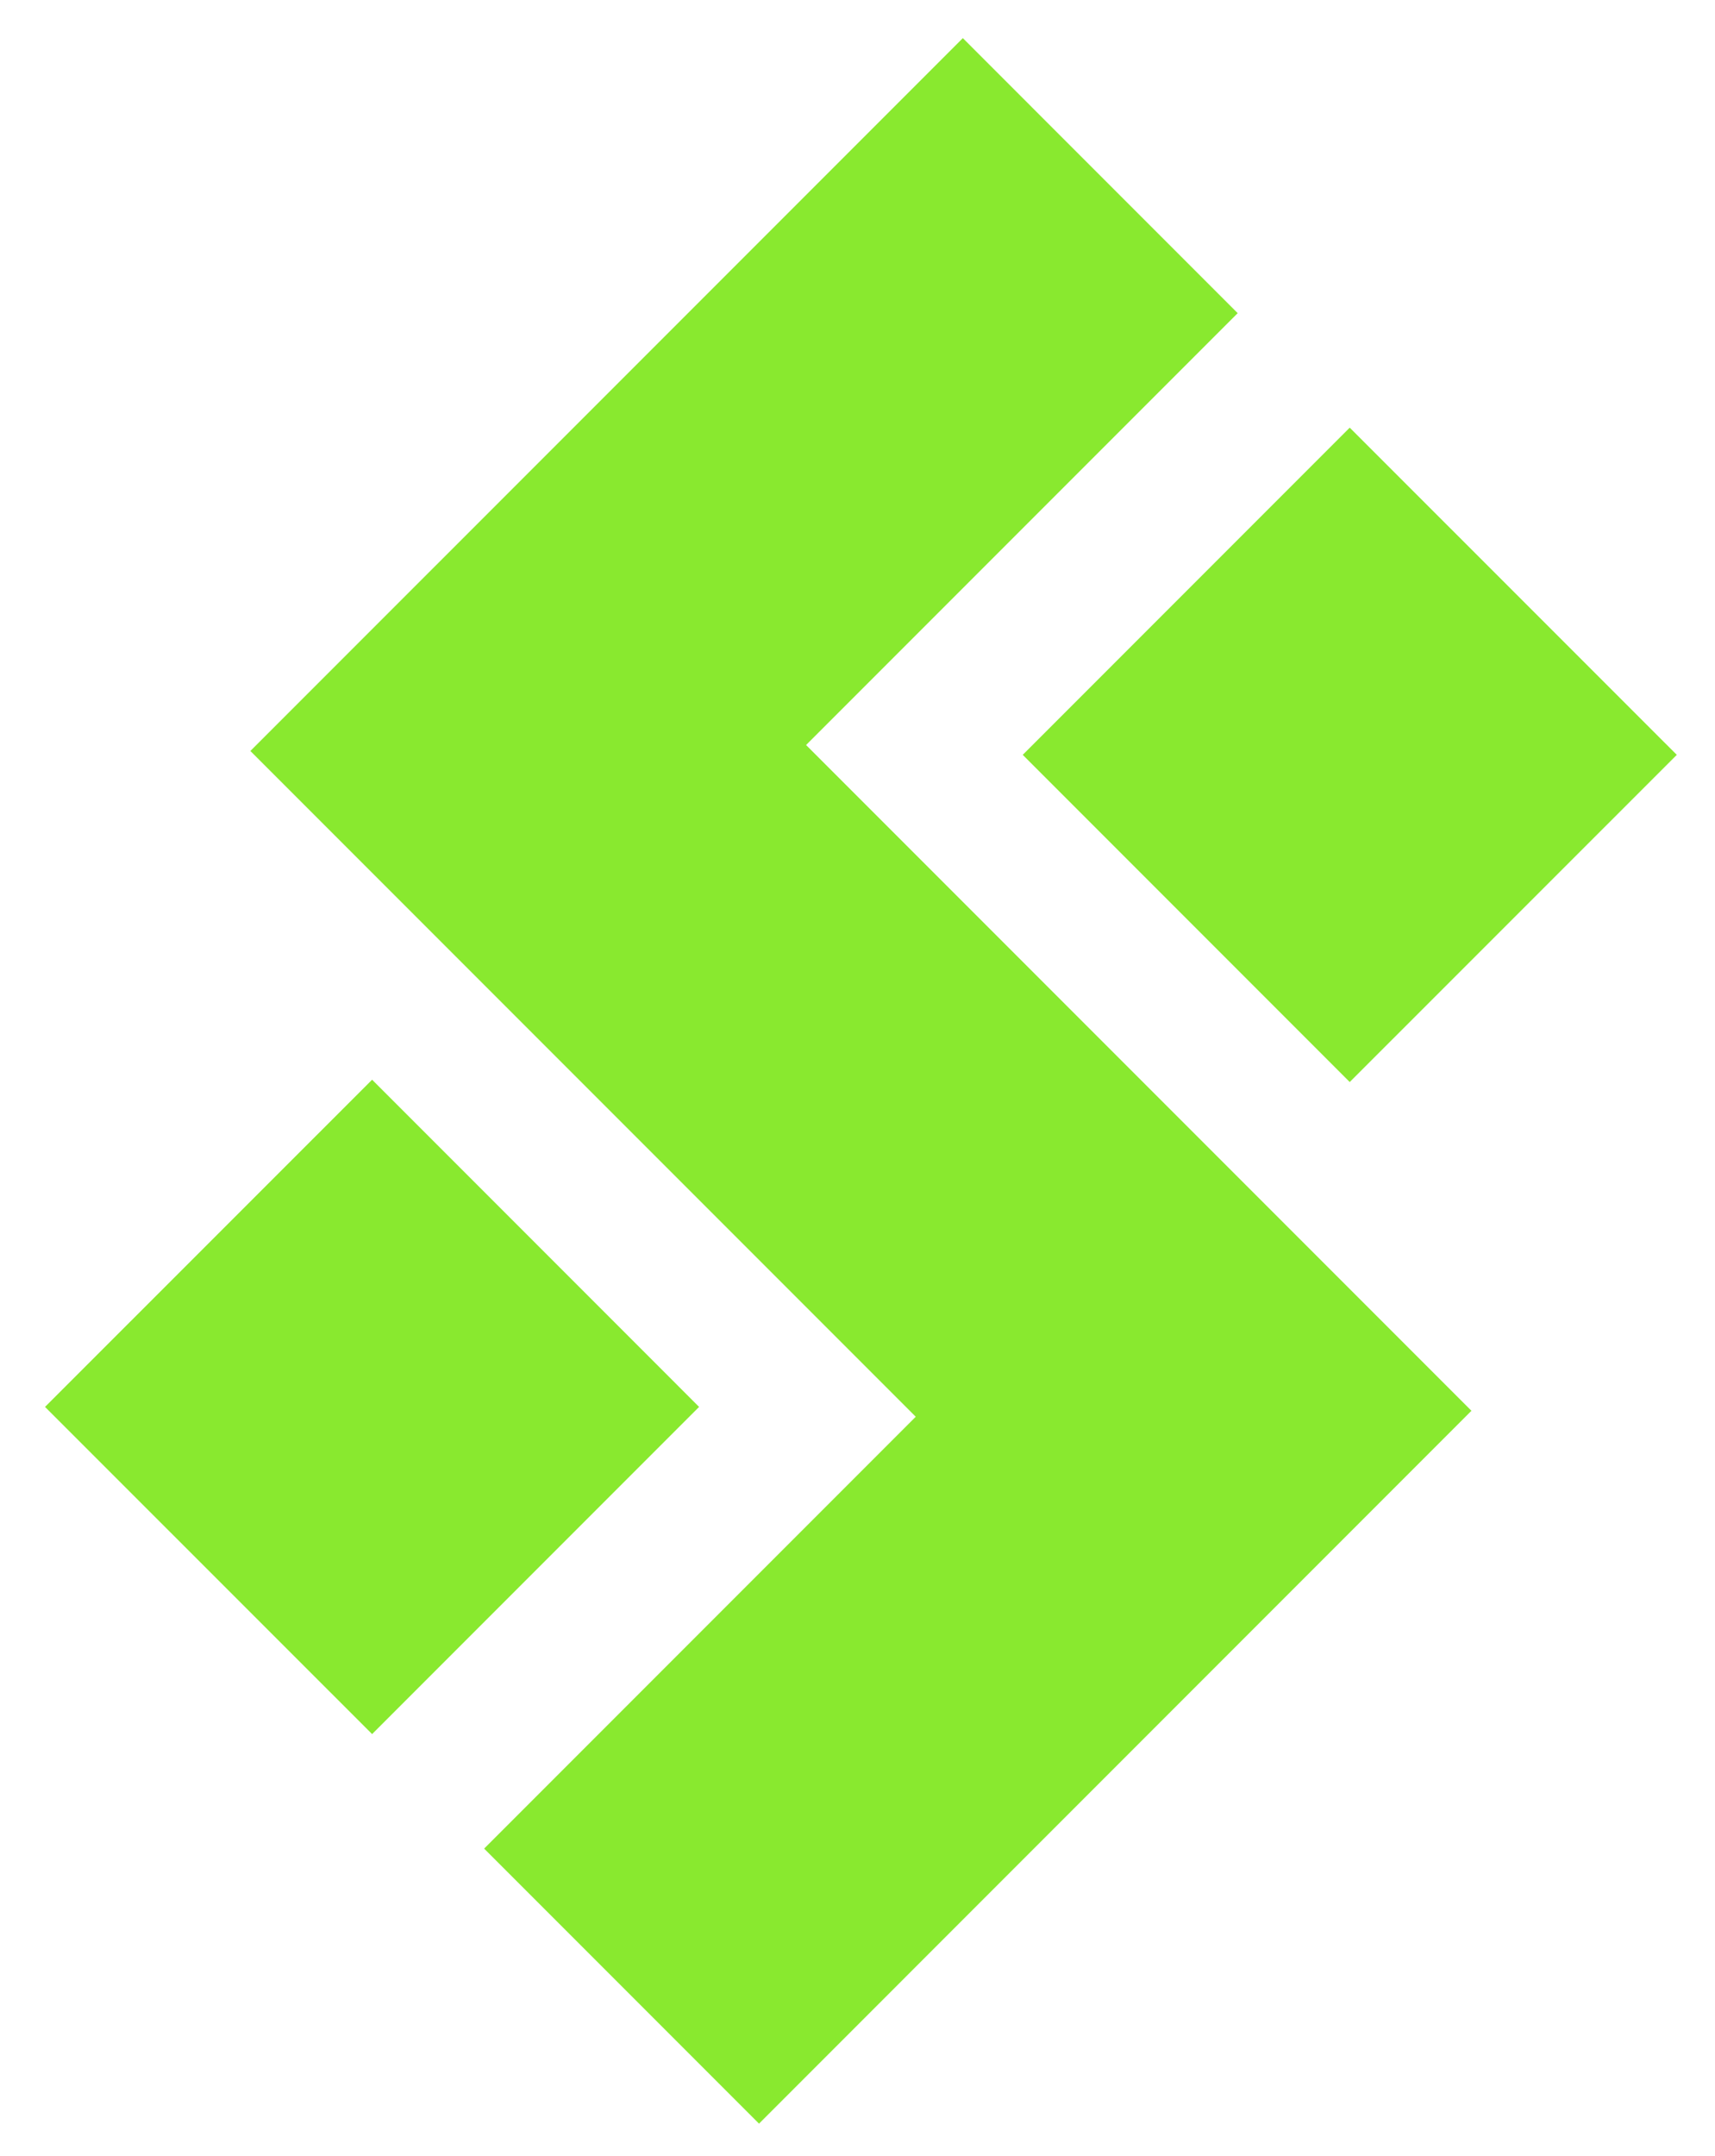 <?xml version="1.0" encoding="utf-8"?>
<!-- Generator: Adobe Illustrator 17.0.0, SVG Export Plug-In . SVG Version: 6.00 Build 0)  -->
<!DOCTYPE svg PUBLIC "-//W3C//DTD SVG 1.1//EN" "http://www.w3.org/Graphics/SVG/1.1/DTD/svg11.dtd">
<svg version="1.1" id="Layer_1" xmlns="http://www.w3.org/2000/svg" xmlns:xlink="http://www.w3.org/1999/xlink" x="0px" y="0px"
	 width="251.316px" height="315.79px" viewBox="0 0 251.316 315.79" enable-background="new 0 0 251.316 315.79"
	 xml:space="preserve">
<g>
	<polyline fill="none" stroke="#89E92F" stroke-width="56.962" stroke-miterlimit="10" points="161.232,194.245 76.969,109.984 
		161.232,25.723 	"/>
	<polygon fill="#89E92F" points="149.873,110.55 197.789,62.631 245.718,110.55 197.789,158.469 	"/>
	<polyline fill="none" stroke="#89E92F" stroke-width="56.962" stroke-miterlimit="10" points="91.086,122.351 175.346,206.612 
		91.086,290.874 	"/>
	<polygon fill="#89E92F" points="102.444,206.047 54.529,253.965 6.597,206.047 54.529,158.127 	"/>
</g>
</svg>
